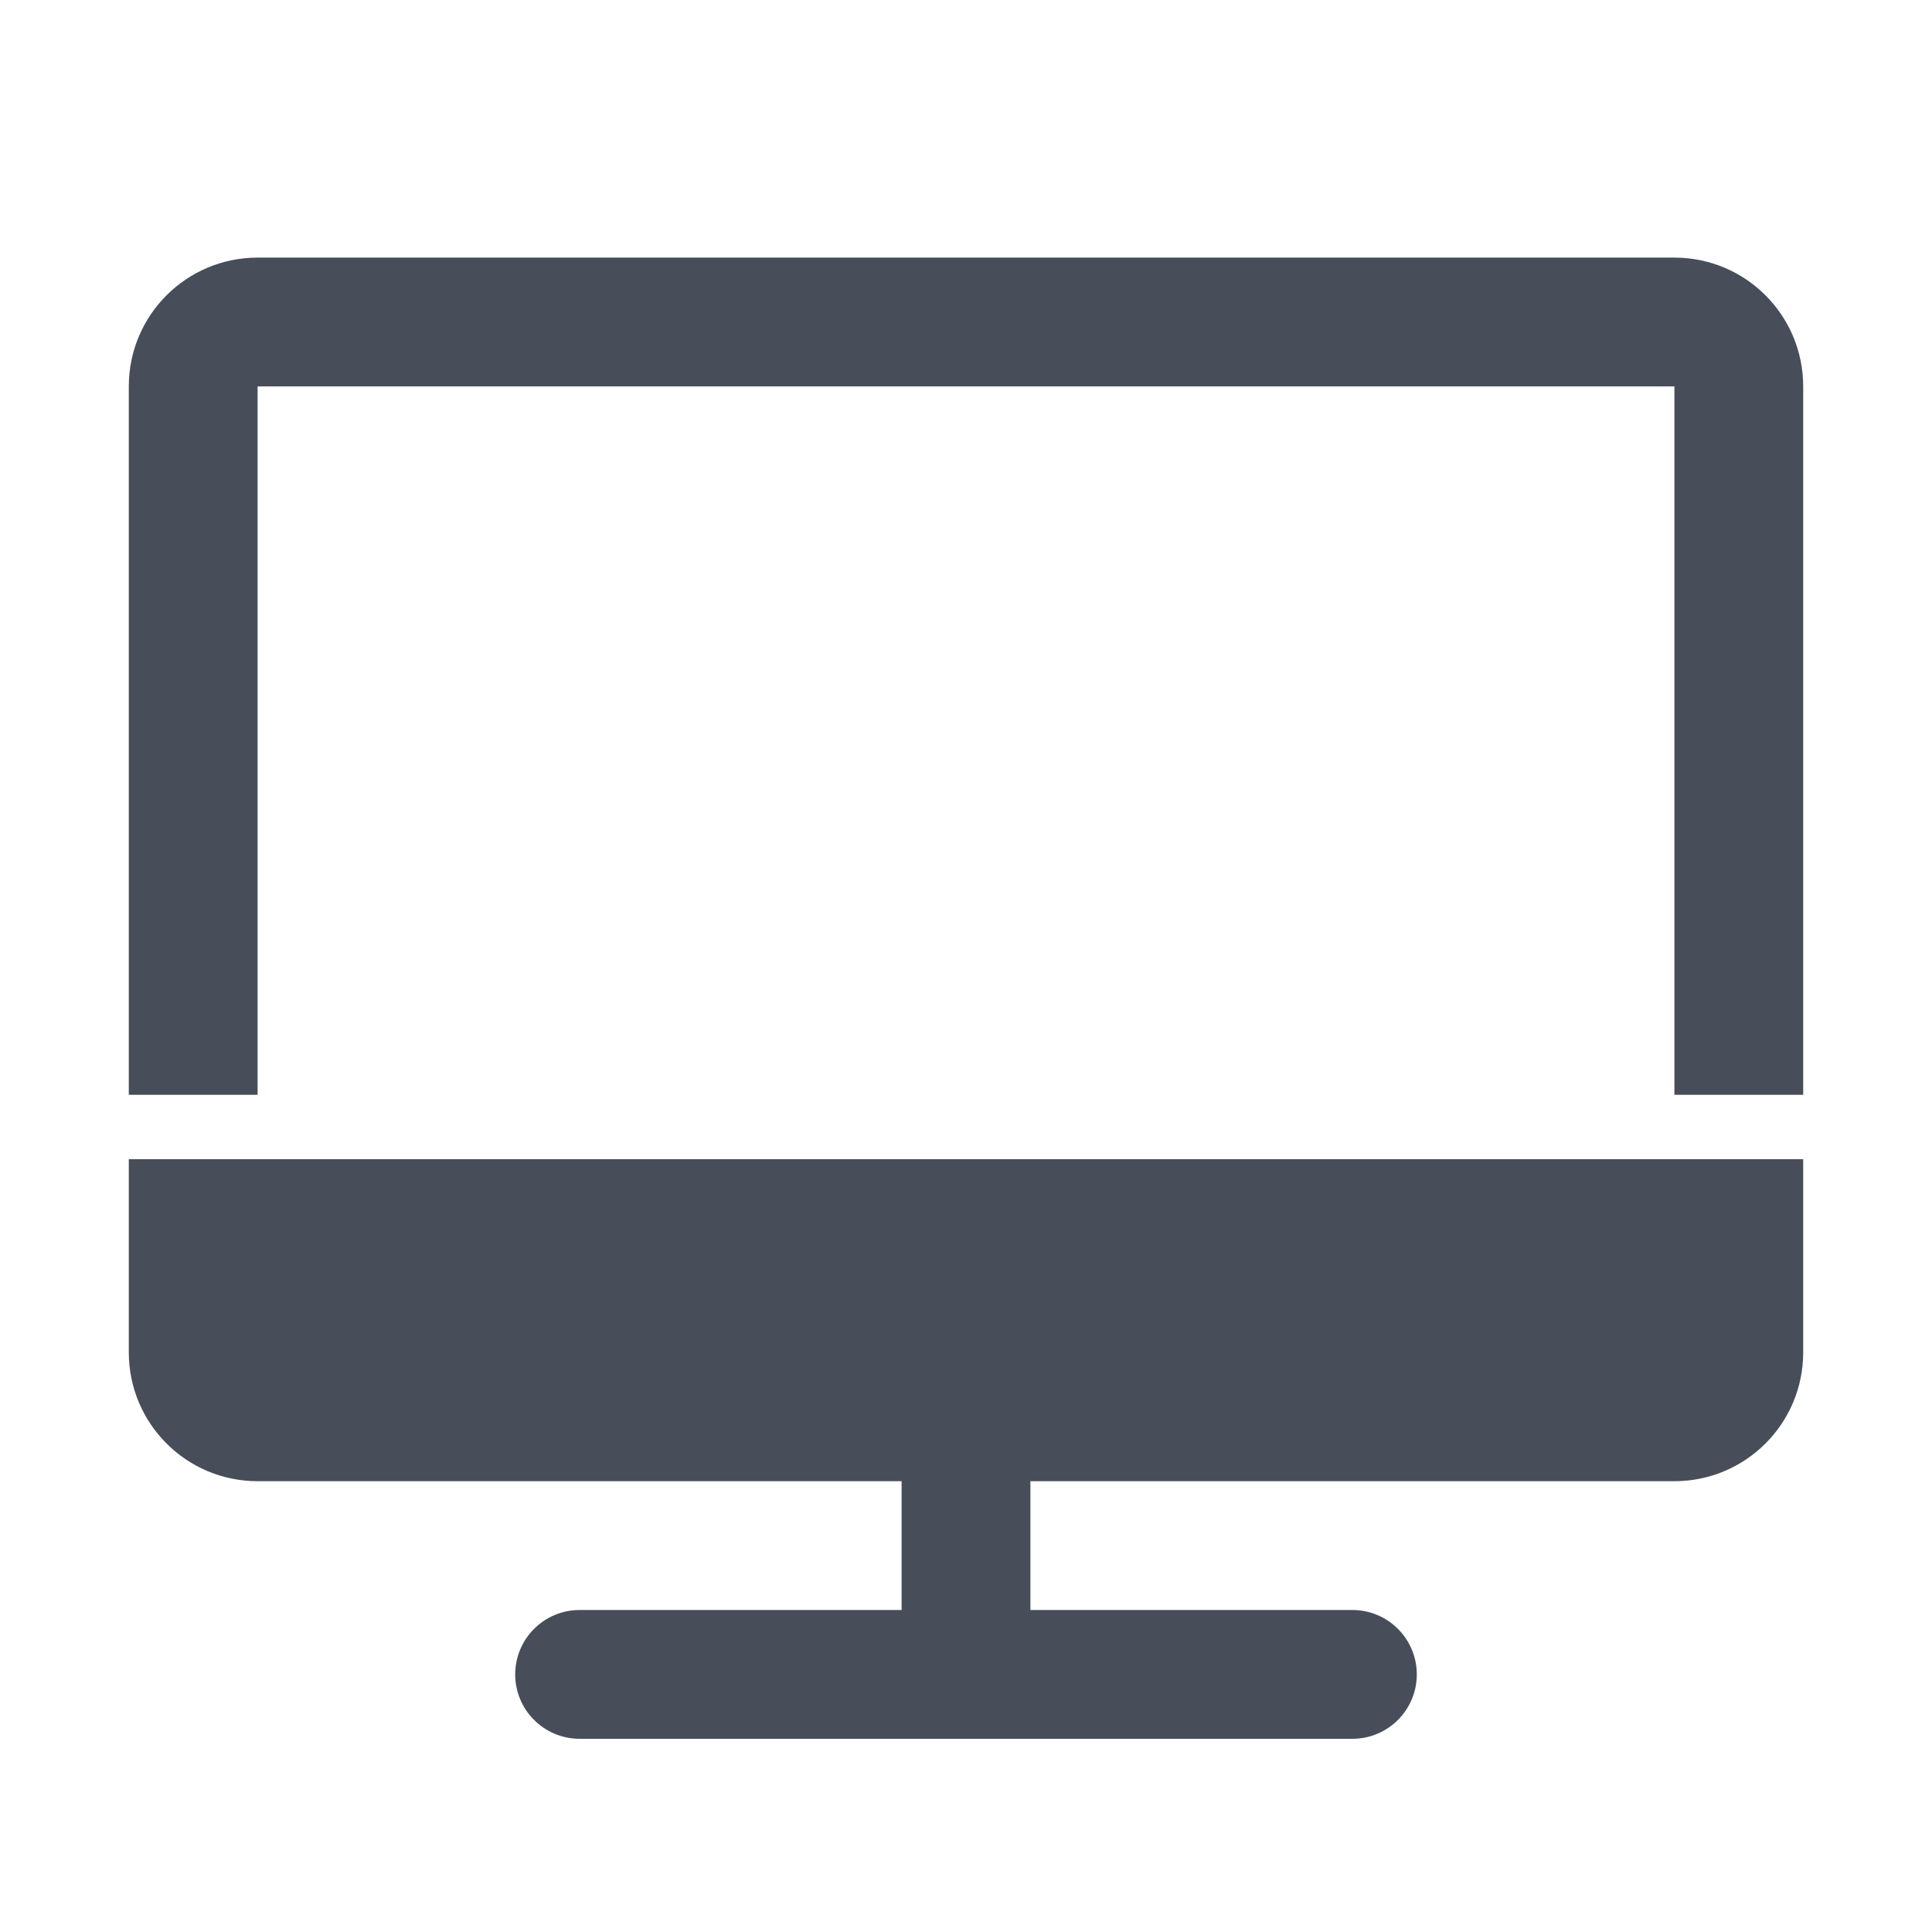 <svg width="30" height="30" viewBox="0 0 30 30" fill="none" xmlns="http://www.w3.org/2000/svg">
<path fill-rule="evenodd" clip-rule="evenodd" d="M4 4C2.895 4 2 4.895 2 6V17H4V6H26V17H28V6C28 4.895 27.105 4 26 4H4Z" fill="#484E59"/>
<path fill-rule="evenodd" clip-rule="evenodd" d="M2 18H28V21C28 22.105 27.105 23 26 23H16V25H21C21.552 25 22 25.448 22 26C22 26.552 21.552 27 21 27H15H9C8.448 27 8 26.552 8 26C8 25.448 8.448 25 9 25H14V23H4C2.895 23 2 22.105 2 21V18Z" fill="#484E59"/>
</svg>
